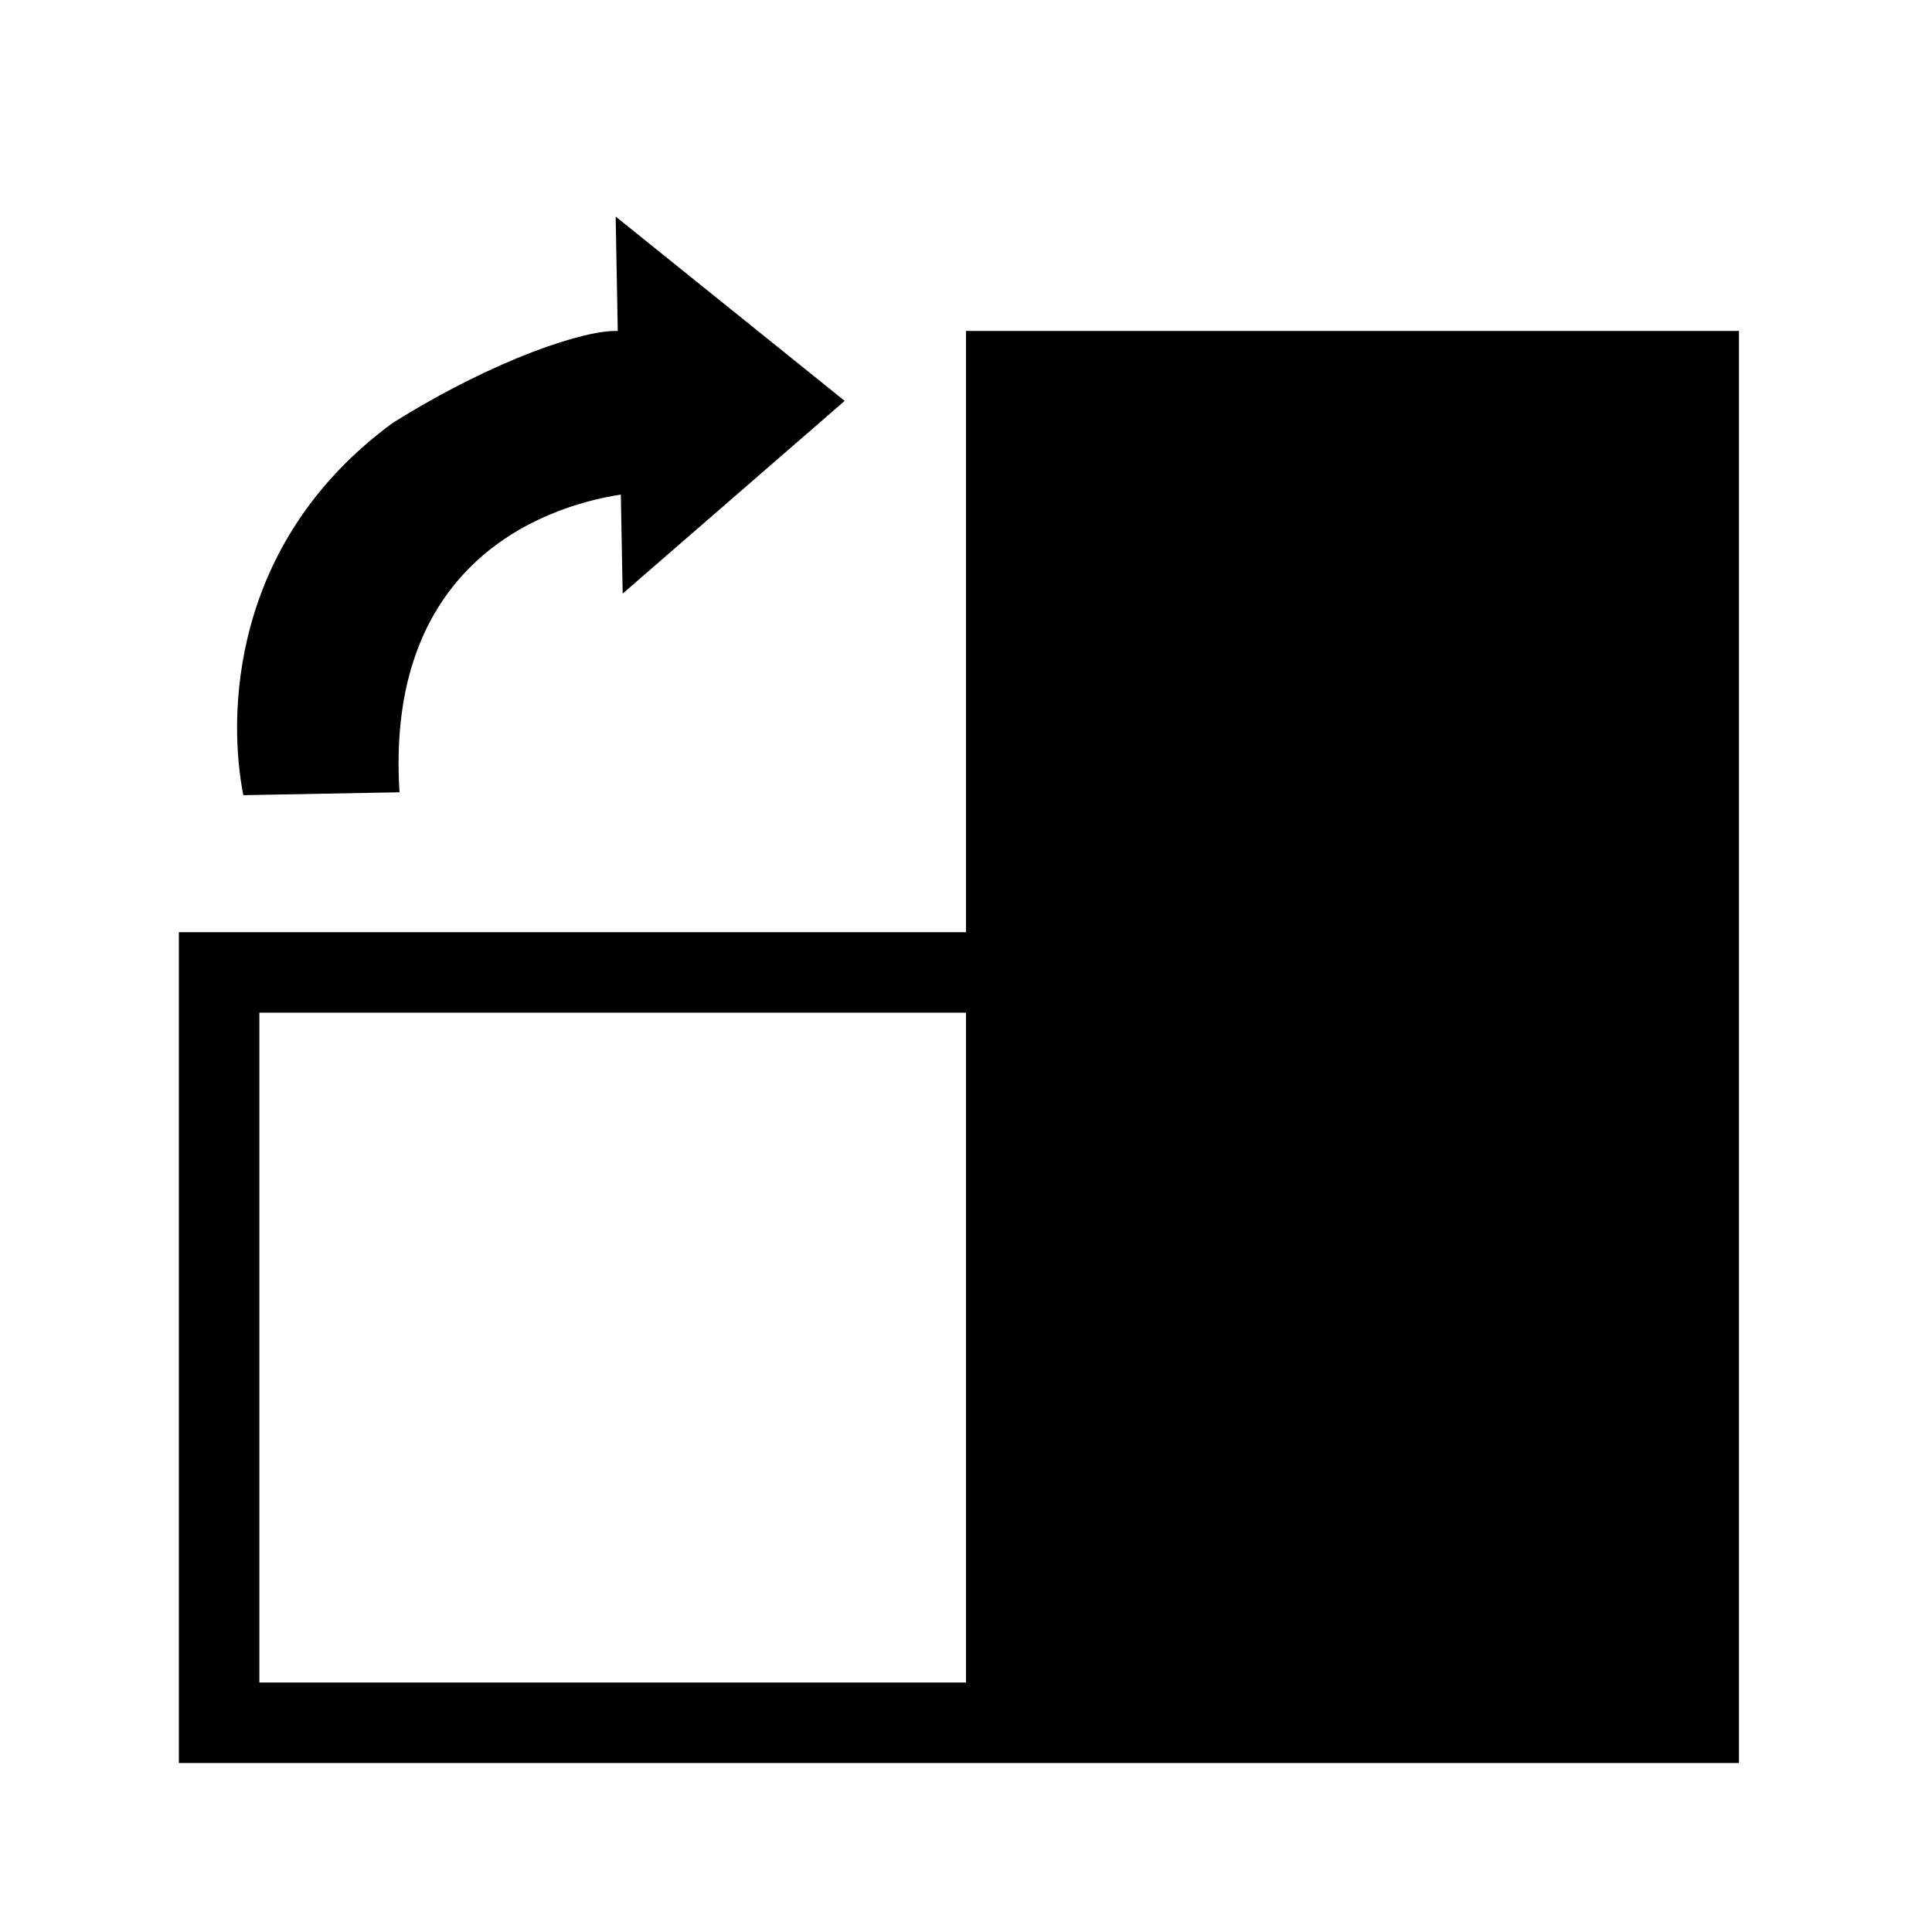 <svg xmlns="http://www.w3.org/2000/svg" xmlns:xlink="http://www.w3.org/1999/xlink" width="1em" height="1em" viewBox="0 0 24 24"><g fill="currentColor"><path d="m7.648 2.69 2.845 2.29-2.758 2.394-.023-1.23c-1.044.16-2.928.912-2.749 3.698l-1.94.036c-.19-.95-.186-3.126 1.855-4.624 1.282-.802 2.406-1.162 2.796-1.142z"/><path d="M12 11.58H2.222v10.321h19.38V4.111H12zm-8.778 1H12v8.321H3.222z"/></g></svg>